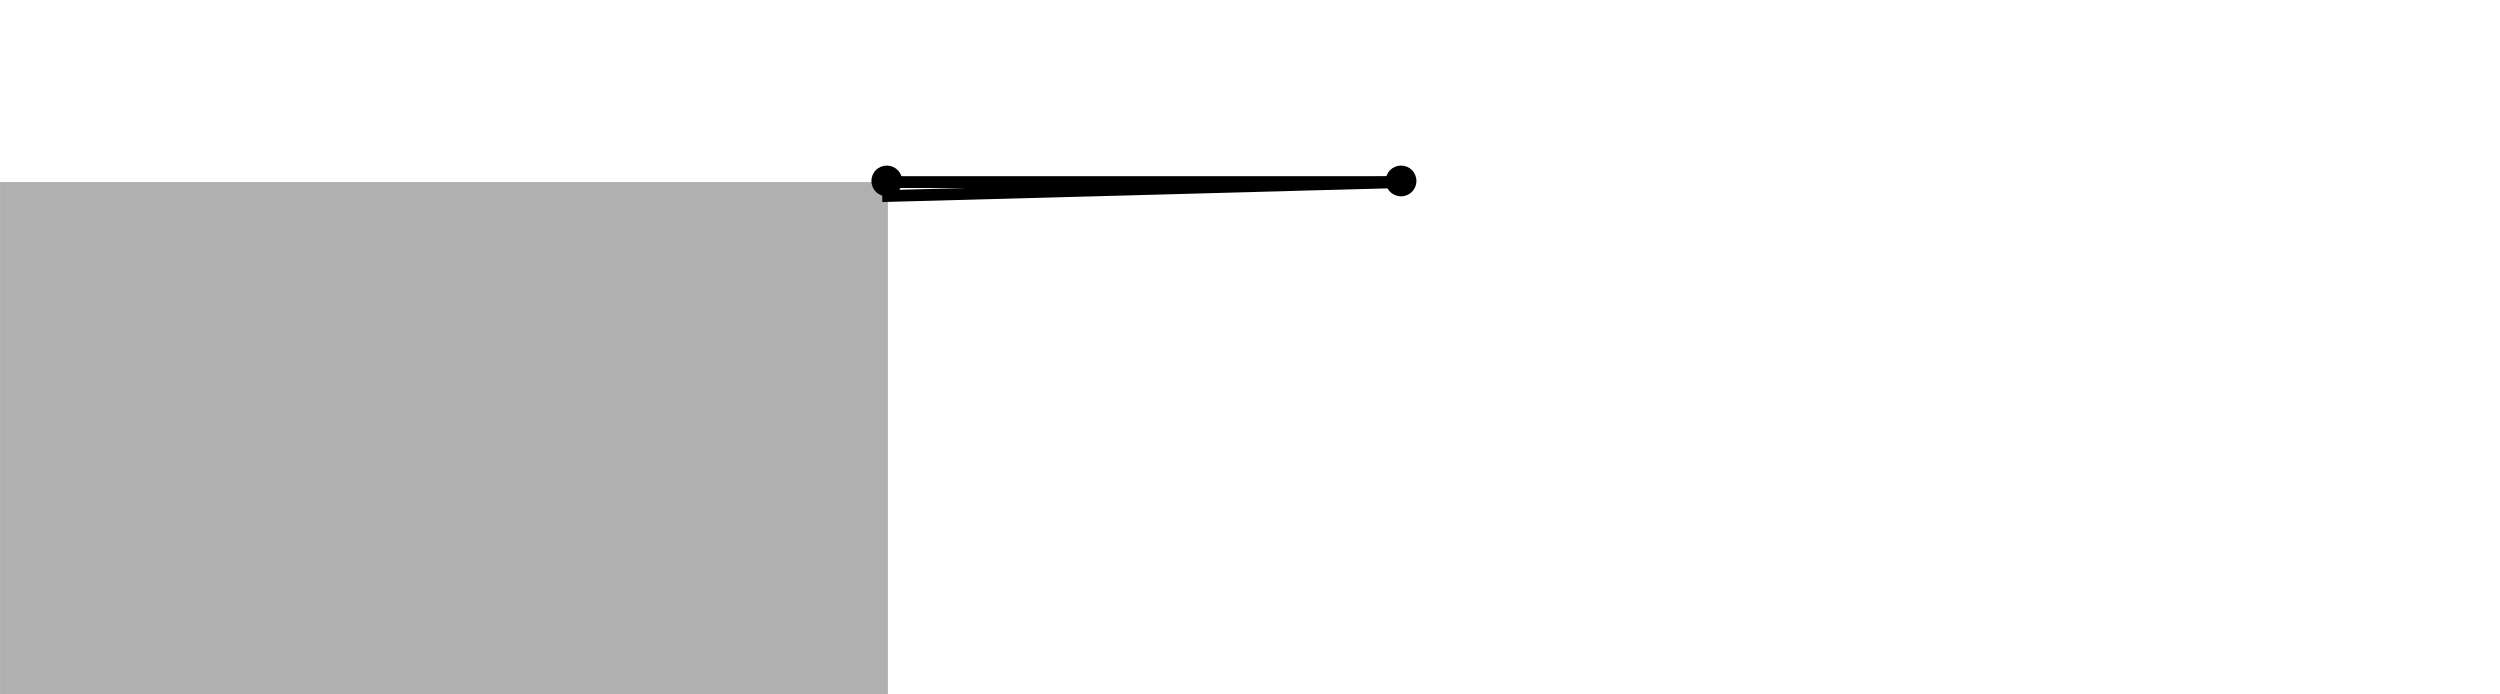 <?xml version="1.0" encoding="UTF-8" standalone="no"?>
<svg
   xmlns:dc="http://purl.org/dc/elements/1.1/"
   xmlns:cc="http://creativecommons.org/ns#"
   xmlns:rdf="http://www.w3.org/1999/02/22-rdf-syntax-ns#"
   xmlns:svg="http://www.w3.org/2000/svg"
   xmlns="http://www.w3.org/2000/svg"
   xmlns:sodipodi="http://sodipodi.sourceforge.net/DTD/sodipodi-0.dtd"
   xmlns:inkscape="http://www.inkscape.org/namespaces/inkscape"
   width="900pt"
   height="250pt"
   viewBox="0 0 900 250"
   version="1.1"
   id="svg6405"
   inkscape:version="0.91 r13725"
   sodipodi:docname="r_u2_x_example1.svg">
  <sodipodi:namedview
     pagecolor="#ffffff"
     bordercolor="#666666"
     borderopacity="1"
     objecttolerance="10"
     gridtolerance="10"
     guidetolerance="10"
     inkscape:pageopacity="0"
     inkscape:pageshadow="2"
     inkscape:window-width="1366"
     inkscape:window-height="705"
     id="namedview6425"
     showgrid="false"
     inkscape:zoom="0.49795918"
     inkscape:cx="352.43852"
     inkscape:cy="211.875"
     inkscape:window-x="-8"
     inkscape:window-y="-8"
     inkscape:window-maximized="1"
     inkscape:current-layer="svg6405" />
  <defs
     id="defs6407">
    <clipPath
       id="clip1">
      <path
         d="m 292,150 198,0 0,39 -198,0 z m 0,0"
         id="path6410"
         inkscape:connector-curvature="0" />
    </clipPath>
  </defs>
  <g
     id="surface35"
     transform="matrix(1.064,0,0,1.064,-10.6,-110.417)">
    <path
       style="fill:#b0b0b0;fill-opacity:1;fill-rule:nonzero;stroke:#b0b0b0;stroke-width:0.03;stroke-linecap:square;stroke-linejoin:miter;stroke-miterlimit:3.239;stroke-opacity:1"
       d="m 75.98,343.82 300.398,0 0,-173.438 -300.398,0 z m 0,0"
       transform="translate(-66,-5)"
       id="path6413"
       inkscape:connector-curvature="0" />
    <path
       style="fill:none;stroke:#000000;stroke-width:3.992;stroke-linecap:square;stroke-linejoin:miter;stroke-miterlimit:3.25;stroke-opacity:1"
       d="m 376.379,170.383 173.438,0"
       transform="translate(-66,-5)"
       id="path6415"
       inkscape:connector-curvature="0" />
    <g
       clip-path="url(#clip1)"
       id="g6417"
       style="clip-rule:nonzero">
      <path
         style="fill:none;stroke:#000000;stroke-width:3.992;stroke-linecap:square;stroke-linejoin:miter;stroke-miterlimit:3.25;stroke-opacity:1"
         d="m 549.816,170.383 -173.371,4.699"
         transform="translate(-66,-5)"
         id="path6419"
         inkscape:connector-curvature="0" />
    </g>
    <path
       style="fill:#000000;fill-opacity:1;fill-rule:evenodd;stroke:none"
       d="m 315.203,165 c 0,-1.379 -0.547,-2.703 -1.523,-3.68 -0.977,-0.977 -2.301,-1.523 -3.68,-1.523 -1.379,0 -2.703,0.547 -3.68,1.523 -0.977,0.977 -1.523,2.301 -1.523,3.68 0,1.379 0.547,2.703 1.523,3.68 0.977,0.977 2.301,1.523 3.68,1.523 1.379,0 2.703,-0.547 3.68,-1.523 0.977,-0.977 1.523,-2.301 1.523,-3.68 z m 0,0"
       id="path6421"
       inkscape:connector-curvature="0" />
    <path
       style="fill:#000000;fill-opacity:1;fill-rule:evenodd;stroke:none"
       d="m 489.203,165 c 0,-1.379 -0.547,-2.703 -1.523,-3.68 -0.977,-0.977 -2.301,-1.523 -3.68,-1.523 -1.379,0 -2.703,0.547 -3.68,1.523 -0.977,0.977 -1.523,2.301 -1.523,3.68 0,1.379 0.547,2.703 1.523,3.68 0.977,0.977 2.301,1.523 3.68,1.523 1.379,0 2.703,-0.547 3.68,-1.523 0.977,-0.977 1.523,-2.301 1.523,-3.68 z m 0,0"
       id="path6423"
       inkscape:connector-curvature="0" />
  </g>
</svg>
